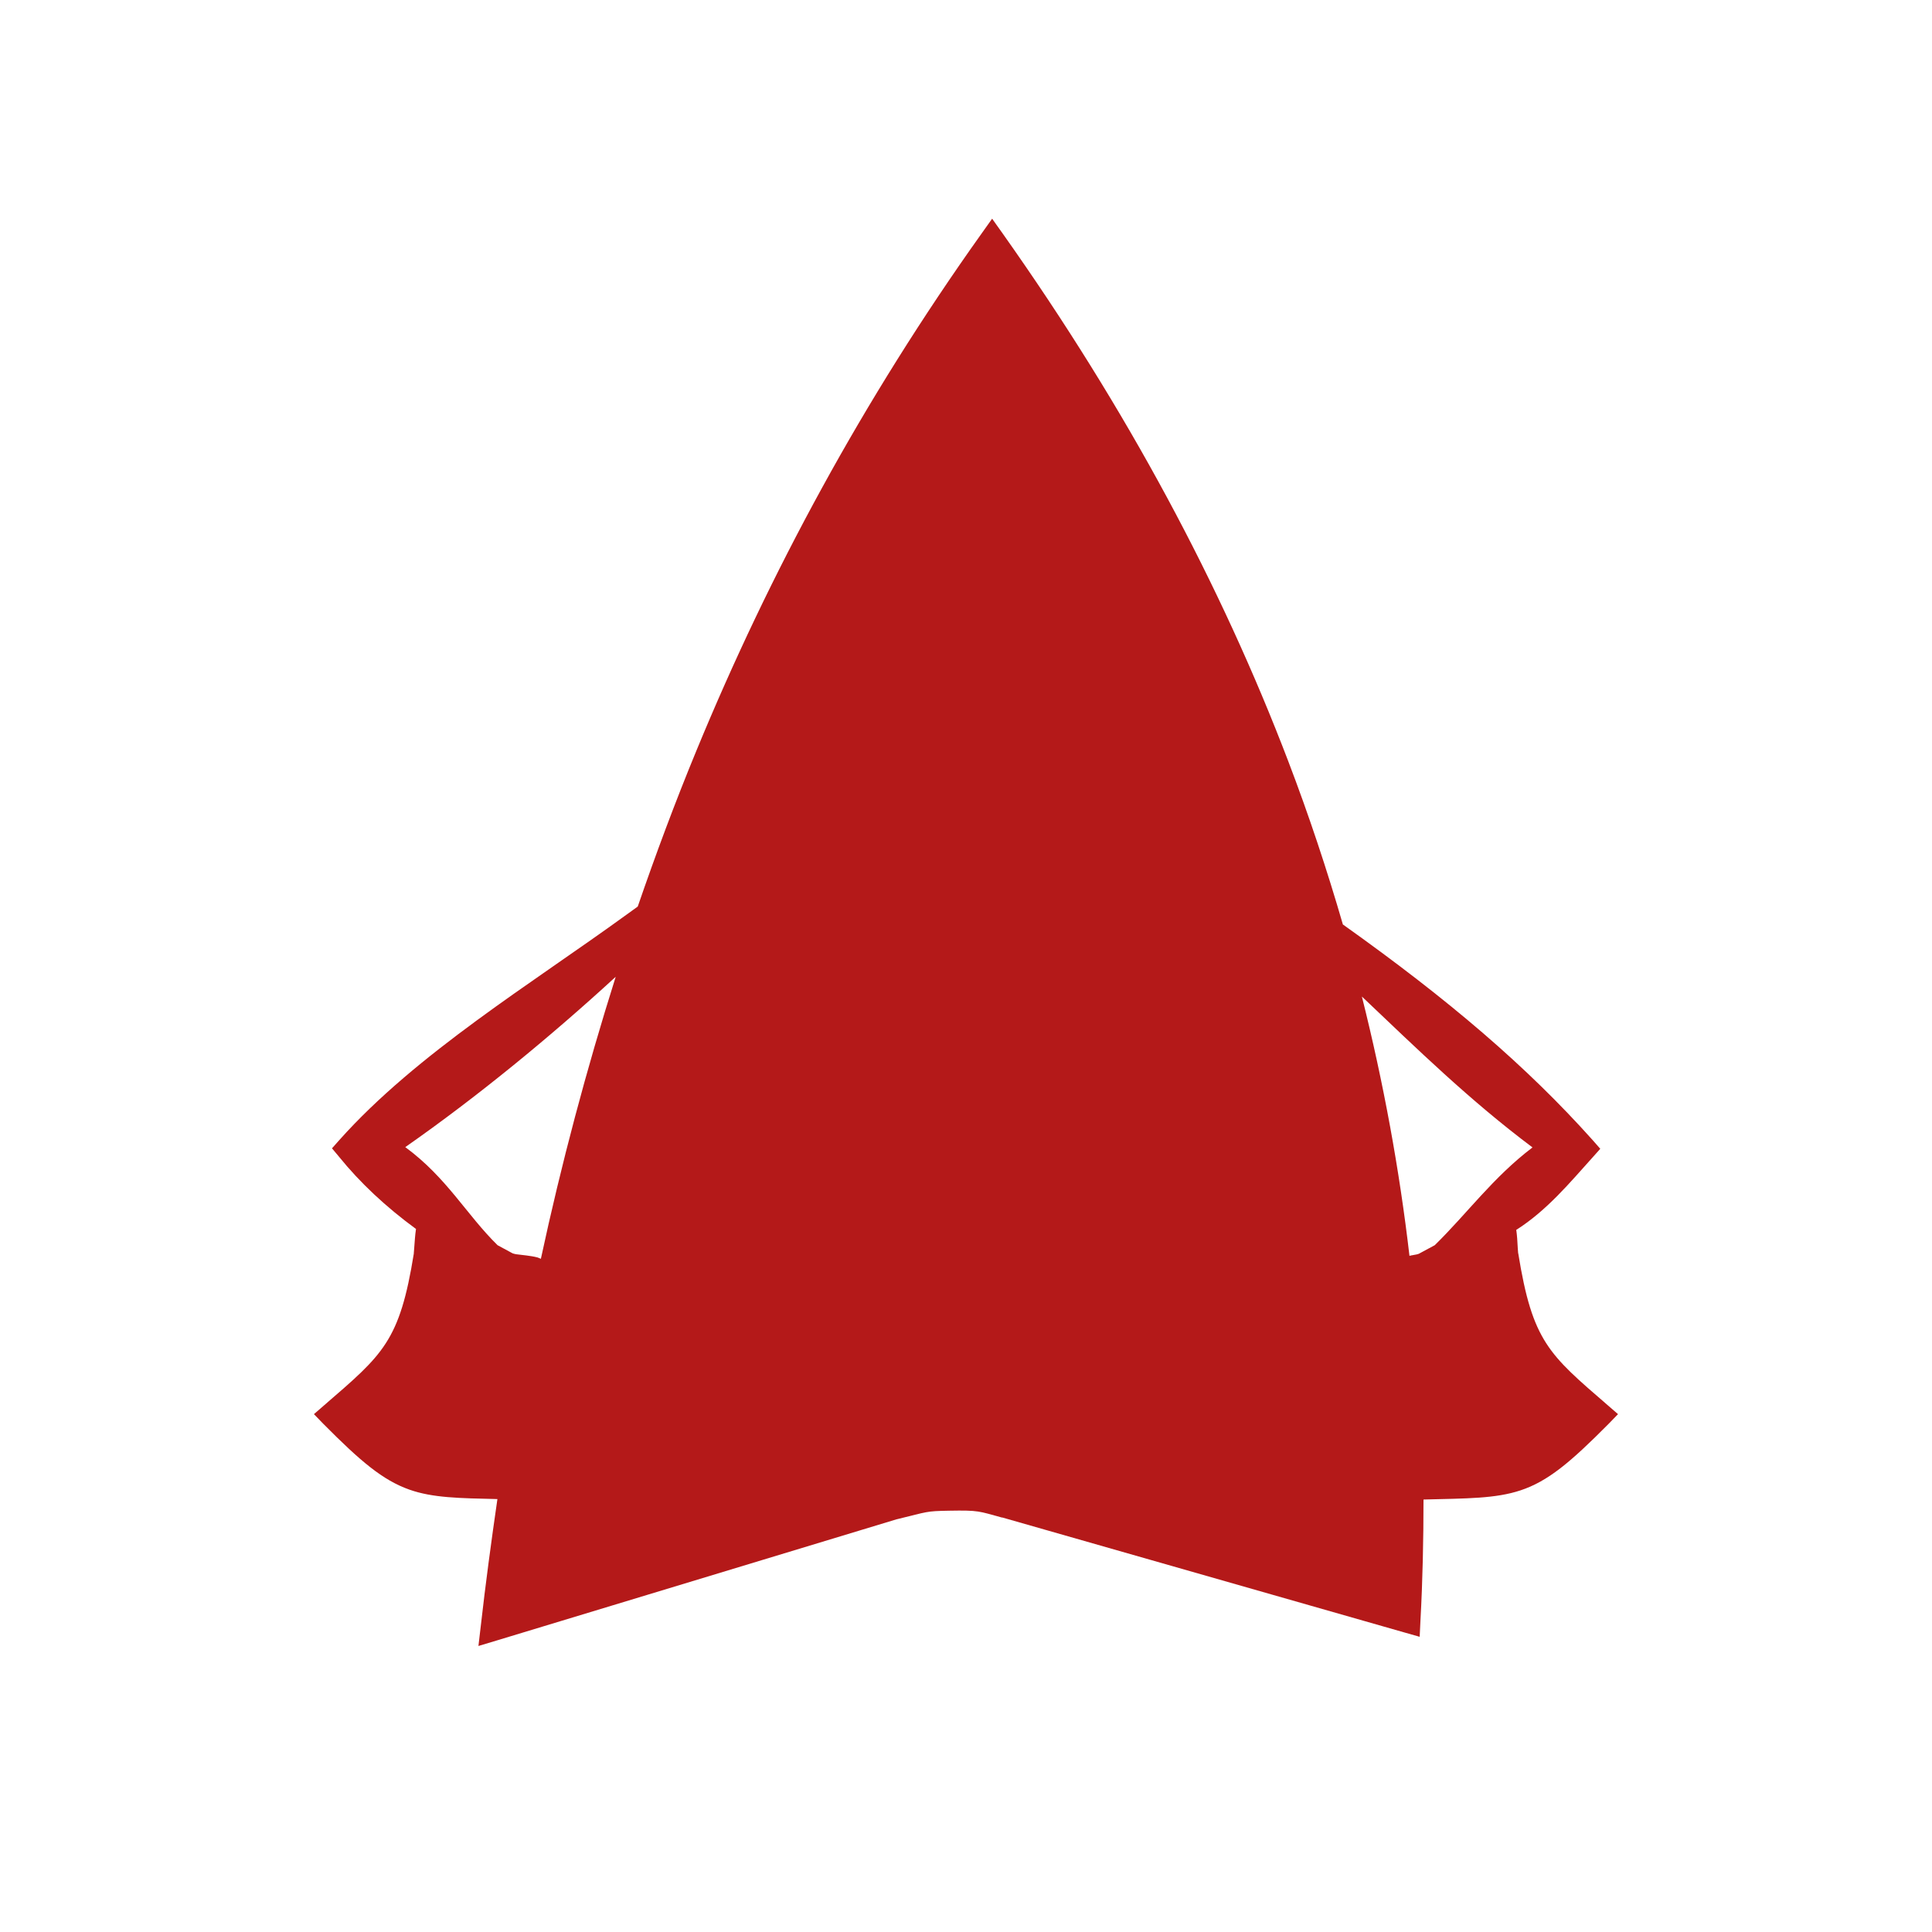 <?xml version="1.0" encoding="UTF-8" standalone="no"?>
<svg
   xmlns:dc="http://purl.org/dc/elements/1.1/"
   xmlns:cc="http://creativecommons.org/ns#"
   xmlns:rdf="http://www.w3.org/1999/02/22-rdf-syntax-ns#"
   xmlns:svg="http://www.w3.org/2000/svg"
   xmlns="http://www.w3.org/2000/svg"
   xmlns:xlink="http://www.w3.org/1999/xlink"
   xmlns:sodipodi="http://sodipodi.sourceforge.net/DTD/sodipodi-0.dtd"
   xmlns:inkscape="http://www.inkscape.org/namespaces/inkscape"
   height="512"
   viewBox="0 0 512 512"
   width="512"
   version="1.1"
   id="svg2"
   inkscape:version="0.91 r"
   sodipodi:docname="javaws.svg">
  <sodipodi:namedview
     pagecolor="#ffffff"
     bordercolor="#666666"
     borderopacity="1"
     objecttolerance="10"
     gridtolerance="10"
     guidetolerance="10"
     inkscape:pageopacity="0"
     inkscape:pageshadow="2"
     inkscape:window-width="1680"
     inkscape:window-height="998"
     id="namedview237"
     showgrid="false"
     inkscape:zoom="0.4609375"
     inkscape:cx="256"
     inkscape:cy="256"
     inkscape:window-x="0"
     inkscape:window-y="0"
     inkscape:window-maximized="1"
     inkscape:current-layer="svg2" />
  <defs
     id="defs4">
    <path
       id="u"
       d="m13.895-8.388c0.075-0.29 0.112-0.574 0.112-0.854 0-0.858-0.334-1.59-1-2.193-0.669-0.604-1.507-0.904-2.514-0.904h-20.838c-1.057 0.016-1.924 0.291-2.602 0.824-0.678 0.536-1.01 1.222-0.99 2.061 0 0.296 0.045 0.608 0.135 0.936s0.244 0.666 0.459 1.01l10.977 18.382c0.313 0.512 0.685 0.897 1.114 1.153s0.876 0.384 1.339 0.384c0.461 0 0.908-0.128 1.336-0.384 0.431-0.256 0.794-0.642 1.091-1.153l11-18.407c0.181-0.282 0.31-0.567 0.384-0.856m-2.738-0.854v0.086c0 0.026-0.008 0.045-0.025 0.062 0 0.017-0.004 0.037-0.012 0.063-0.009 0.024-0.021 0.046-0.037 0.063l-11 18.382v0.051l-0.027-0.027v-0.026l-10.975-18.407c-0.051-0.066-0.09-0.135-0.124-0.21-0.032-0.076-0.049-0.145-0.049-0.212 0.065-0.032 0.161-0.053 0.284-0.062 0.125-0.009 0.277-0.013 0.459-0.013h20.838c0.131 0 0.242 0.009 0.334 0.025 0.091 0.017 0.168 0.042 0.234 0.074 0.017 0.018 0.029 0.029 0.037 0.037 0.009 0.01 0.021 0.021 0.037 0.037 0 0.018 0.009 0.035 0.025 0.05v0.051-0.024m-8.82 12.45v-0.089c-0.032-0.363-0.148-0.733-0.347-1.113-0.199-0.381-0.405-0.81-0.617-1.289-0.25-0.513-0.476-1.112-0.682-1.796-0.209-0.687-0.31-1.499-0.31-2.441h-0.719c0 0.941-0.104 1.754-0.311 2.44-0.205 0.685-0.424 1.283-0.656 1.796-0.23 0.479-0.445 0.908-0.643 1.289-0.199 0.38-0.314 0.75-0.348 1.113v0.152c0 0.644 0.227 1.19 0.682 1.646 0.453 0.452 1 0.681 1.646 0.681 0.629 0 1.169-0.229 1.623-0.681 0.453-0.456 0.681-1 0.681-1.646 0.001-0.017 0.001-0.038 0.001-0.062m-0.817-10.927c-0.413-0.405-0.909-0.606-1.487-0.606s-1.073 0.201-1.486 0.606c-0.414 0.404-0.619 0.895-0.619 1.474 0 0.578 0.205 1.07 0.619 1.475 0.413 0.404 0.908 0.607 1.486 0.607s1.074-0.203 1.486-0.607c0.414-0.404 0.619-0.896 0.619-1.475 0.001-0.579-0.204-1.069-0.618-1.474" />
    <path
       id="v"
       d="m-9.02-7.64v20.015h18.092v-24.75h-13.822" />
    <path
       id="w"
       d="m-9.02-7.64h4.27v-4.735" />
    <path
       id="x"
       d="m14.427 8.58c-16.194 0-15.562 0-15.785 0.179 0 0.176-0.22 0.354-0.22 0.707s-0.223 0.706-0.445 1.237c-0.221 0.353-0.665 0.707-1.108 1.06-0.665 0.354-1.331 0.53-1.331 0.53s-9.317 0-9.763-0.176c-0.665-0.178-1.108-0.354-1.331-0.707-0.22-0.354-0.443-0.707-0.665-1.06-0.22-0.532-0.442-0.709-0.442-0.885-0.223-0.178-0.223-0.354-0.443-0.531 0-0.176-0.223-0.354-0.445-0.354l-0.442-0.176v-20.861h35.743v19.269c-0.223 0.531-0.443 0.887-0.888 1.238-0.443 0.176-1.108 0.354-1.774 0.529h-0.666" />
    <path
       id="y"
       d="m12.401 0c0-6.834-5.539-12.375-12.375-12.375-6.834 0-12.375 5.541-12.375 12.375 0 6.837 5.541 12.375 12.375 12.375 6.836 0 12.375-5.538 12.375-12.375" />
    <path
       id="z"
       d="m8.648 2.993c0-0.33-0.182-1.371-0.543-3.122-0.408-1.948-0.736-3.112-0.98-3.492-0.494-0.711-1.523-1.99-3.096-3.841-0.297-0.346-0.492-0.623-0.59-0.829-0.1-0.207-0.195-0.4-0.295-0.583-0.181-0.346-0.271-0.57-0.271-0.668v-3.049h-8.943v2.95c0 0.196-0.189 0.496-0.57 0.891-0.346 0.347-0.734 0.867-1.164 1.561-0.494 0.811-0.744 1.387-0.744 1.733v12.464c0 0.114 0.102 0.268 0.299 0.459 0.199 0.188 0.33 0.293 0.396 0.31 0.148 0.032 0.246 0.05 0.297 0.05 0.131 0 0.33-0.084 0.596-0.249 0.264-0.165 0.395-0.339 0.395-0.521v-5.524c0-0.233 0.166-0.349 0.496-0.349 0.348 0 0.521 0.107 0.521 0.323v8.694c0 0.216 0.117 0.423 0.359 0.621 0.238 0.198 0.459 0.297 0.656 0.297 0.229 0 0.453-0.107 0.67-0.323 0.213-0.214 0.32-0.437 0.32-0.668v-8.348c0-0.23 0.184-0.347 0.547-0.347 0.08 0 0.189 0.044 0.32 0.137 0.133 0.089 0.199 0.193 0.199 0.309v9.514c0 0.214 0.139 0.396 0.422 0.545 0.279 0.149 0.527 0.223 0.742 0.223 0.248 0 0.498-0.096 0.756-0.284 0.256-0.191 0.383-0.395 0.383-0.608v-9.243c0-0.181 0.174-0.279 0.52-0.296 0.365 0 0.547 0.115 0.547 0.347v8c0 0.199 0.111 0.379 0.334 0.545 0.223 0.164 0.443 0.247 0.656 0.247 0.148 0 0.352-0.078 0.607-0.236 0.256-0.155 0.383-0.342 0.383-0.556v-9.217c0-0.463 0.133-0.983 0.396-1.562 0.316-0.676 0.678-1.015 1.092-1.015 0.098 0 0.189 0.073 0.271 0.223 0.23 0.445 0.547 1.163 0.943 2.155 0.395 0.99 0.719 1.718 0.965 2.178 0.116 0.218 0.472 0.423 1.067 0.622 0.18 0.083 0.346 0.125 0.496 0.125 0.362 0 0.545-0.199 0.545-0.596" />
    <path
       id="10"
       d="m13.189-8.282c-0.073-0.29-0.178-0.582-0.31-0.881-0.298-0.659-0.711-1.28-1.239-1.858-0.527-0.576-1.073-0.941-1.634-1.089-0.085-0.017-0.162-0.028-0.236-0.037-0.075-0.009-0.146-0.013-0.212-0.013h-15.483c-0.381 0.066-0.734 0.211-1.067 0.434-0.329 0.224-0.586 0.524-0.766 0.904l-5.378 11.149c-0.065 0.166-0.12 0.335-0.162 0.509-0.041 0.172-0.062 0.342-0.062 0.508 0 0.429 0.115 0.837 0.348 1.226 0.23 0.388 0.553 0.682 0.967 0.88 0.114 0.065 0.23 0.116 0.346 0.149s0.232 0.058 0.347 0.073c0.05 0 0.108 0.005 0.174 0.013 0.065 0.007 0.126 0.011 0.174 0.011 0.43-0.015 0.838-0.135 1.227-0.359 0.389-0.222 0.681-0.549 0.88-0.977l2.08-4.336v12.213c0 0.646 0.229 1.199 0.683 1.662 0.453 0.462 1 0.692 1.647 0.692 0.645 0 1.197-0.23 1.659-0.692 0.462-0.463 0.694-1.017 0.694-1.662v-11.124h0.444v3.469c0 0.643 0.232 1.192 0.694 1.646 0.463 0.456 1.018 0.683 1.661 0.683 0.645 0 1.197-0.227 1.659-0.683 0.464-0.454 0.694-1 0.694-1.646v-3.469h0.446v3.469c0 0.643 0.23 1.192 0.694 1.646 0.462 0.456 1.014 0.683 1.659 0.683 0.644 0 1.193-0.227 1.647-0.683 0.456-0.454 0.682-1 0.682-1.646v-3.469h0.472v1.71c0 0.645 0.227 1.192 0.681 1.647 0.455 0.453 1 0.681 1.647 0.681 0.646 0 1.197-0.228 1.659-0.681 0.464-0.454 0.695-1 0.695-1.647v-8.325c0-0.232-0.037-0.491-0.111-0.78" />
    <path
       id="11"
       d="m-10.645-1.826v-10.549h20.932v10.676l1.126 1.276-3.1 3.443v9.355h-3.38v-5.356l-4.347 5.272-11.994-12.714 0.763-1.403" />
    <path
       id="12"
       d="m12.416-0.007c0-3.415-1.21-6.332-3.627-8.746-2.421-2.414-5.337-3.621-8.754-3.621-3.419 0-6.337 1.207-8.756 3.621s-3.628 5.331-3.628 8.746c0 3.419 1.209 6.336 3.628 8.757 2.419 2.418 5.337 3.626 8.756 3.626 3.417 0 6.333-1.208 8.754-3.626 2.417-2.421 3.627-5.338 3.627-8.757m-2.024 0c0 2.864-1.01 5.309-3.03 7.335-2.02 2.025-4.464 3.039-7.325 3.039-2.864 0-5.308-1.014-7.335-3.039-2.026-2.026-3.037-4.471-3.037-7.335 0-2.861 1.01-5.305 3.037-7.325s4.471-3.03 7.335-3.03c2.861 0 5.304 1.01 7.325 3.03 2.02 2.02 3.03 4.464 3.03 7.325m-7.818 6.382c0-0.655-0.25-1.216-0.749-1.679-0.498-0.463-1.096-0.695-1.79-0.695-0.708 0-1.308 0.232-1.801 0.695s-0.74 1.023-0.74 1.679c0 0.654 0.247 1.213 0.74 1.677 0.494 0.465 1.093 0.698 1.801 0.698 0.694 0 1.292-0.233 1.79-0.698 0.499-0.464 0.749-1.023 0.749-1.677m-0.468-15.633h-4.16v11.792h4.16v-11.792" />
    <path
       id="13"
       d="m4.239-3.868h-1.585v-8.499h-2.106v8.499h-1.14v-8.499h-2.057v8.499h-1.61v8.522c0 0.562 0.265 1.153 0.792 1.771 0.529 0.62 1.123 1.012 1.784 1.178 0.843 0.213 1.404 0.321 1.685 0.321 0.793 0 1.545-0.19 2.254-0.57 0.86-0.446 1.453-1.073 1.784-1.884 0.133-0.313 0.199-0.567 0.199-0.767v-8.571m-2.378 14.393c0-0.529-0.188-0.967-0.558-1.313s-0.806-0.521-1.301-0.521c-0.529 0-0.971 0.184-1.324 0.546-0.356 0.365-0.533 0.784-0.533 1.264 0 0.495 0.189 0.933 0.568 1.314 0.381 0.379 0.811 0.568 1.289 0.568 0.512 0 0.95-0.193 1.314-0.583 0.364-0.388 0.545-0.812 0.545-1.275" />
    <path
       id="14"
       d="m4.36-10.3c0-0.691-0.639-1.215-1.911-1.57-0.908-0.262-1.831-0.39-2.772-0.39-0.938 0-1.86 0.128-2.769 0.39-1.264 0.355-1.896 0.879-1.896 1.57 0 0.526 0.4 0.988 1.201 1.376 0.667 0.313 1.305 0.472 1.91 0.472 0.085 0 0.239-0.351 0.46-1.046 0.221-0.696 0.538-1.046 0.947-1.046 0.25 0 0.412 0.361 0.487 1.079 0.076 0.717 0.19 1.076 0.341 1.076 0.657 0 1.442-0.168 2.348-0.502 1.105-0.409 1.654-0.882 1.654-1.409m0.584 20.33-7.29-5.265 2.121-14.417c-0.15-0.218-0.319-0.325-0.501-0.325-0.174 0-0.282 0.15-0.325 0.453l-2.916 21.383c-0.054 0.423 0.055 0.633 0.325 0.633 0.14 0 0.313-0.821 0.517-2.462 1.945-0.033 4.635-0.033 8.07 0" />
    <path
       id="15"
       d="m4.581-12.375-5.769 10.02-4.01-3.984-2.476 18.71l14.976-11.484-5.446-1.484 5.769-10.03-3.046-1.757" />
    <path
       id="16"
       d="m4.721-5.92 1.935-4.188c-2.087-1.438-4.336-2.181-6.742-2.225-2.316-0.059-4.407 0.529-6.278 1.762-1.434 0.947-2.552 2.2-3.352 3.759-0.83 1.625-1.213 3.382-1.148 5.263l-2.354-1.01 2.522 6.582 4.392-3.662-2.12-0.912c0.125-2.47 1.272-4.418 3.445-5.854 2.789-1.84 6.02-1.676 9.7 0.484m1.658 16.553c1.434-0.945 2.555-2.193 3.359-3.742 0.833-1.626 1.213-3.387 1.141-5.279l2.341 1.018-2.509-6.59-4.392 3.66 2.116 0.914c-0.122 2.469-1.27 4.418-3.445 5.853-2.787 1.84-6.02 1.677-9.696-0.485l-1.936 4.188c2.095 1.451 4.346 2.199 6.752 2.242 2.31 0.05 4.398-0.544 6.269-1.779" />
    <path
       id="17"
       d="m11.979 4.782c0-4.531-1.119-8.348-3.364-11.449-2.148-2.979-5.02-4.894-8.613-5.743-3.589 0.85-6.458 2.765-8.612 5.743-2.239 3.102-3.362 6.918-3.362 11.449 0 1.653 0.352 3.233 1.054 4.74 0.543 1.178 1.189 2.118 1.936 2.819 1.665-1.031 3.313-1.546 4.944-1.546 1.63 0 2.978 0.503 4.04 1.512 1.065-1.01 2.414-1.512 4.046-1.512s3.277 0.515 4.942 1.546c0.746-0.701 1.393-1.642 1.938-2.819 0.698-1.506 1.05-3.086 1.05-4.74" />
    <path
       id="18"
       d="m9.806 0.011c0 1.799-0.125 1.447-1.974 1.447-0.247 0-0.128 3.181-0.13 3.572-0.01 2.108-0.768 3.914-2.368 5.351-2.458 2.204-6.337 2.471-9.293 1.164-1.816-0.804-3.59-2.496-3.957-4.543-0.236-1.321 0-2.895 0-4.234 0-1.623-0.119-1.31-1.771-1.31 0-4.03-1.228-9.409 2.647-12.07 3.194-2.189 8.525-2.18 12.11-1.089 5.418 1.649 4.737 7.213 4.737 11.708m-5.76 1.464h-8.292v4.952l0.086 0.354 0.105 0.304 0.189 0.305 0.147 0.32 0.189 0.238 0.381 0.404 0.485 0.272 0.507 0.302 0.568 0.203 0.57 0.151 0.758 0.085 0.57-0.033 0.781-0.152 0.486-0.118 0.442-0.153 0.251-0.186 0.381-0.203 0.149-0.152 0.168-0.149 0.215-0.169 0.128-0.187 0.168-0.17 0.189-0.236 0.085-0.253 0.104-0.271 0.125-0.288 0.064-0.219v-4.951" />
    <path
       id="19"
       d="m-11.939 7.452-2.048-4.965h-0.789c-1.419 0-2.129-0.557-2.129-1.663v-10.704h2.026v1.743c0 1.339 0.449 2.483 1.348 3.437 0.899 0.952 1.984 1.43 3.255 1.43 1.675 0 2.945-0.812 3.81-2.434v14.17h-3.951c-0.731 0-1.236-0.337-1.522-1.014m1.663-11.797c-1.054 0-1.953-0.392-2.695-1.176-0.745-0.784-1.116-1.731-1.116-2.838s0.371-2.055 1.116-2.841c0.742-0.78 1.642-1.174 2.695-1.174s1.951 0.394 2.695 1.174c0.742 0.786 1.114 1.733 1.114 2.841 0 1.106-0.372 2.054-1.114 2.838-0.744 0.785-1.642 1.176-2.695 1.176m4.518 16.724v-22.259h12.589l0.021 1.743c0 1.339 0.449 2.483 1.349 3.437 0.896 0.952 1.983 1.43 3.254 1.43 1.269 0 2.355-0.478 3.262-1.43 0.907-0.953 1.359-2.098 1.359-3.437v-1.743h0.95v22.259h-22.784m17.272-16.724c-1.056 0-1.954-0.392-2.697-1.176s-1.114-1.731-1.114-2.837c0-1.107 0.371-2.055 1.113-2.841 0.743-0.78 1.642-1.174 2.697-1.174 1.039 0 1.935 0.394 2.687 1.174 0.75 0.786 1.125 1.733 1.125 2.841 0 1.106-0.375 2.054-1.125 2.838-0.752 0.784-1.647 1.175-2.686 1.175" />
    <path
       id="1A"
       d="m2.363-1.698v-10.661h-4.727v10.661h-2.029v3.646c0 1.221 0.429 2.259 1.287 3.118 0.857 0.857 1.889 1.286 3.094 1.286 1.221 0 2.26-0.429 3.119-1.286 0.857-0.859 1.285-1.897 1.285-3.118v-3.646h-2.029m-0.431 9.413c-0.536-0.528-1.184-0.792-1.944-0.792-0.758 0-1.402 0.264-1.931 0.792-0.528 0.526-0.792 1.171-0.792 1.93s0.264 1.407 0.792 1.943 1.173 0.804 1.931 0.804c0.76 0 1.407-0.268 1.943-0.804s0.804-1.185 0.804-1.943-0.267-1.403-0.803-1.93" />
    <path
       id="1B"
       d="m9.577-1.609-2 4.332v1.436c-0.066 2.309-0.937 4.271-2.61 5.889-1.676 1.616-3.668 2.426-5.979 2.426-2.359 0-4.376-0.842-6.05-2.524-1.674-1.684-2.512-3.705-2.512-6.06 0-1.535 0.371-2.942 1.114-4.221 0.742-1.278 1.724-2.297 2.945-3.058v-8.885h9.08v5.199h3.291l0.718 0.715v1.314l0.792 0.792-0.593 0.618 0.594 0.595-0.322 0.791h1.534v0.644" />
    <path
       id="1C"
       d="m1.367-0.479v-0.022c0-0.463-0.167-0.711-0.497-0.742-0.197-0.037-0.379-0.053-0.544-0.053-0.199 0-0.454 0.033-0.768 0.1-0.313 0-0.47-0.297-0.47-0.893 0-0.063 0.033-0.368 0.099-0.914h-1.237c-0.677 0-1.016-0.116-1.016-0.348 0-0.13 0.059-0.226 0.174-0.284 0.116-0.058 0.223-0.111 0.321-0.161 1.04-0.693 1.559-1.146 1.559-1.36 0-0.183-0.062-0.309-0.184-0.383-0.124-0.075-0.261-0.154-0.408-0.236-0.315-0.215-0.471-0.429-0.471-0.643 0-0.101 0.008-0.238 0.025-0.421v-0.421c0-0.216-0.018-0.404-0.051-0.57-0.032-0.163-0.139-0.3-0.32-0.408-0.182-0.105-0.331-0.16-0.445-0.16h-0.05l-3.243 0.842v-3.12h-5.741v22.646c0.445 0.103 0.89 0.199 1.335 0.299 0.446 0.098 0.926 0.147 1.437 0.147 2.358 0 4.447-0.717 6.263-2.152 1.882-1.5 2.821-3.3 2.821-5.395 0-0.396-0.025-0.743-0.075-1.041 0-0.1-0.037-0.263-0.112-0.495-0.073-0.23-0.11-0.363-0.11-0.396 0-0.181 0.286-0.692 0.854-1.534 0.568-0.841 0.854-1.467 0.854-1.882m3.935-0.519c0-2.708-0.849-5.074-2.551-7.104l-0.891 0.743c1.52 1.765 2.278 3.879 2.278 6.336 0 1.551-0.389 3.102-1.164 4.654 0.348 0.23 0.702 0.421 1.065 0.57 0.841-1.849 1.263-3.582 1.263-5.199m3.316-0.074c0-3.333-1.114-6.378-3.342-9.134-0.065 0.05-0.38 0.306-0.939 0.768 2.077 2.458 3.117 5.273 3.117 8.44 0 2.243-0.536 4.324-1.609 6.237 0.248 0.15 0.595 0.314 1.041 0.494 0.545-0.84 0.975-1.914 1.286-3.217 0.298-1.221 0.446-2.417 0.446-3.588m3.291 0.174c0-4.291-1.361-8.103-4.084-11.437-0.23 0.183-0.551 0.446-0.965 0.792 2.559 3.087 3.836 6.592 3.836 10.52 0 2.706-0.661 5.313-1.981 7.822 0.464 0.263 0.811 0.445 1.042 0.545 1.434-2.411 2.152-5.158 2.152-8.242" />
    <path
       id="1D"
       d="m5.35-2.246c0.313 0.131 0.553 0.247 0.717 0.347l-3.716 8.868h-4.755l-3.669-8.868 0.793-0.271 3.27 6.316 0.495-2.849-3.368-6.071h3.368l1.142-8.3h0.991l0.917 8.3h3.295l-3.323 6.071 0.497 2.849 3.346-6.392m-5.477 11.227c0.511 0 0.975 0.195 1.389 0.583 0.412 0.388 0.618 0.871 0.618 1.45 0 0.546-0.189 1.024-0.57 1.437-0.379 0.413-0.858 0.62-1.437 0.62-0.596 0-1.083-0.207-1.462-0.62-0.379-0.412-0.57-0.891-0.57-1.437 0-0.529 0.191-1 0.57-1.413 0.379-0.412 0.866-0.62 1.462-0.62" />
    <linearGradient
       id="L"
       xlink:href="#0"
       gradientUnits="userSpaceOnUse"
       y1="-12.373"
       x2="0"
       y2="12.379" />
    <linearGradient
       id="V"
       xlink:href="#5"
       gradientUnits="userSpaceOnUse"
       y1="12.16"
       x2="0"
       y2="-12.591" />
    <linearGradient
       id="Z"
       xlink:href="#5"
       gradientUnits="userSpaceOnUse"
       y1="12.376"
       x2="0"
       y2="-12.374" />
    <linearGradient
       id="X"
       xlink:href="#5"
       gradientUnits="userSpaceOnUse"
       y1="12.591"
       x2="0"
       y2="-12.16" />
    <linearGradient
       id="1F"
       xlink:href="#5"
       gradientUnits="userSpaceOnUse"
       y1="12.375"
       x2="0"
       y2="-12.375" />
    <linearGradient
       id="M"
       xlink:href="#1"
       gradientUnits="userSpaceOnUse"
       y1="-12.373"
       x2="0"
       y2="12.379" />
    <linearGradient
       id="R"
       xlink:href="#1"
       gradientUnits="userSpaceOnUse"
       y1="-12.335"
       x2="0"
       y2="12.416" />
    <linearGradient
       id="N"
       xlink:href="#1"
       gradientUnits="userSpaceOnUse"
       y1="-12.359"
       x2="0"
       y2="12.392" />
    <linearGradient
       id="Q"
       xlink:href="#5"
       gradientUnits="userSpaceOnUse"
       y1="12.474"
       x2="0"
       y2="-12.277" />
    <linearGradient
       id="O"
       xlink:href="#1"
       gradientUnits="userSpaceOnUse"
       y1="-12.277"
       x2="0"
       y2="12.474" />
    <linearGradient
       id="b"
       xlink:href="#5"
       gradientUnits="userSpaceOnUse"
       y1="12.384"
       x2="0"
       y2="-12.367" />
    <linearGradient
       id="d"
       xlink:href="#5"
       gradientUnits="userSpaceOnUse"
       y1="12.492"
       x2="0"
       y2="-12.26" />
    <linearGradient
       id="r"
       xlink:href="#1"
       gradientUnits="userSpaceOnUse"
       y1="-13.07"
       x2="0"
       y2="13.07" />
    <linearGradient
       id="1E"
       xlink:href="#1"
       gradientUnits="userSpaceOnUse"
       y1="-12.375"
       x2="0"
       y2="12.375" />
    <linearGradient
       id="t"
       xlink:href="#5"
       gradientUnits="userSpaceOnUse"
       y1="13.07"
       x2="0"
       y2="-13.07" />
    <linearGradient
       id="q"
       xlink:href="#5"
       gradientUnits="userSpaceOnUse"
       y1="12.416"
       x2="0"
       y2="-12.335" />
    <linearGradient
       id="g"
       xlink:href="#5"
       gradientUnits="userSpaceOnUse"
       y1="12.414"
       x2="0"
       y2="-12.336" />
    <linearGradient
       id="o"
       xlink:href="#5"
       gradientUnits="userSpaceOnUse"
       y1="12.392"
       x2="0"
       y2="-12.359" />
    <linearGradient
       id="i"
       xlink:href="#5"
       gradientUnits="userSpaceOnUse"
       y1="12.342"
       x2="0"
       y2="-12.41" />
    <linearGradient
       id="m"
       xlink:href="#5"
       gradientUnits="userSpaceOnUse"
       y1="12.379"
       x2="0"
       y2="-12.373" />
    <linearGradient
       id="k"
       xlink:href="#5"
       gradientUnits="userSpaceOnUse"
       y1="12.335"
       x2="0"
       y2="-12.417" />
    <linearGradient
       id="T"
       xlink:href="#5"
       gradientUnits="userSpaceOnUse"
       y1="12.412"
       x2="0"
       y2="-12.34" />
    <linearGradient
       id="C"
       xlink:href="#1"
       gradientUnits="userSpaceOnUse"
       y1="-12.16"
       x2="0"
       y2="12.591" />
    <linearGradient
       id="8"
       xlink:href="#5"
       gradientUnits="userSpaceOnUse"
       y1="12.293"
       x2="0"
       y2="-12.457" />
    <linearGradient
       id="B"
       xlink:href="#1"
       gradientUnits="userSpaceOnUse"
       y1="-12.591"
       x2="0"
       y2="12.16" />
    <linearGradient
       id="A"
       xlink:href="#0"
       gradientUnits="userSpaceOnUse"
       y1="-12.591"
       x2="0"
       y2="12.16" />
    <linearGradient
       id="6"
       xlink:href="#1"
       gradientUnits="userSpaceOnUse"
       y1="-12.457"
       x2="0"
       y2="12.293" />
    <linearGradient
       id="5"
       y1="-7.64"
       x2="0"
       y2="-12.375"
       gradientUnits="userSpaceOnUse">
      <stop
         id="stop54"
         stop-color="#fff"
         stop-opacity="0.77" />
      <stop
         id="stop56"
         stop-color="#fff"
         stop-opacity="0"
         offset="0.45" />
      <stop
         id="stop58"
         stop-color="#dedee5"
         stop-opacity="0.005"
         offset="0.467" />
      <stop
         id="stop60"
         stop-color="#b5b5c5"
         stop-opacity="0.012"
         offset="0.491" />
      <stop
         id="stop62"
         stop-color="#908fa8"
         stop-opacity="0.02"
         offset="0.519" />
      <stop
         id="stop64"
         stop-color="#6f6f8f"
         stop-opacity="0.029"
         offset="0.548" />
      <stop
         id="stop66"
         stop-color="#54537a"
         stop-opacity="0.038"
         offset="0.581" />
      <stop
         id="stop68"
         stop-color="#3e3d69"
         stop-opacity="0.049"
         offset="0.619" />
      <stop
         id="stop70"
         stop-color="#2d2c5c"
         stop-opacity="0.062"
         offset="0.662" />
      <stop
         id="stop72"
         stop-color="#222153"
         stop-opacity="0.077"
         offset="0.716" />
      <stop
         id="stop74"
         stop-color="#1b1a4d"
         stop-opacity="0.099"
         offset="0.791" />
      <stop
         id="stop76"
         stop-color="#19184c"
         stop-opacity="0.16"
         offset="1" />
    </linearGradient>
    <linearGradient
       id="0"
       y1="-12.34"
       x2="0"
       y2="12.412"
       gradientUnits="userSpaceOnUse">
      <stop
         id="stop79"
         stop-color="#2d3f99" />
      <stop
         id="stop81"
         stop-color="#2a3182"
         offset="0.618" />
      <stop
         id="stop83"
         stop-color="#2a3491"
         offset="0.629" />
      <stop
         id="stop85"
         stop-color="#00629f"
         offset="0.983" />
    </linearGradient>
    <linearGradient
       id="3"
       xlink:href="#1"
       gradientUnits="userSpaceOnUse"
       y1="-12.375"
       x2="0"
       y2="-7.64" />
    <linearGradient
       id="1"
       y1="-12.34"
       x2="0"
       y2="12.412"
       gradientUnits="userSpaceOnUse">
      <stop
         id="stop89"
         stop-color="#292e78"
         stop-opacity="0.22" />
      <stop
         id="stop91"
         stop-color="#20215b"
         offset="0.5" />
      <stop
         id="stop93"
         stop-color="#243864"
         stop-opacity="0.946"
         offset="0.531" />
      <stop
         id="stop95"
         stop-color="#2c5371"
         stop-opacity="0.866"
         offset="0.577" />
      <stop
         id="stop97"
         stop-color="#366b7c"
         stop-opacity="0.781"
         offset="0.626" />
      <stop
         id="stop99"
         stop-color="#3e8286"
         stop-opacity="0.693"
         offset="0.676" />
      <stop
         id="stop101"
         stop-color="#47968e"
         stop-opacity="0.602"
         offset="0.729" />
      <stop
         id="stop103"
         stop-color="#4da694"
         stop-opacity="0.506"
         offset="0.784" />
      <stop
         id="stop105"
         stop-color="#53b298"
         stop-opacity="0.402"
         offset="0.844" />
      <stop
         id="stop107"
         stop-color="#56bc9c"
         stop-opacity="0.285"
         offset="0.911" />
      <stop
         id="stop109"
         stop-color="#56c09d"
         stop-opacity="0.13"
         offset="1" />
    </linearGradient>
    <linearGradient
       id="K"
       xlink:href="#1"
       gradientUnits="userSpaceOnUse"
       y1="-12.417"
       x2="0"
       y2="12.334" />
    <linearGradient
       id="F"
       xlink:href="#1"
       gradientUnits="userSpaceOnUse"
       y1="-12.374"
       x2="0"
       y2="12.376" />
    <linearGradient
       id="H"
       xlink:href="#1"
       gradientUnits="userSpaceOnUse"
       y1="-12.26"
       x2="0"
       y2="12.492" />
    <linearGradient
       id="E"
       xlink:href="#0"
       gradientUnits="userSpaceOnUse"
       y1="-12.374"
       x2="0"
       y2="12.376" />
    <linearGradient
       id="G"
       xlink:href="#1"
       gradientUnits="userSpaceOnUse"
       y1="-12.367"
       x2="0"
       y2="12.384" />
    <linearGradient
       id="J"
       xlink:href="#1"
       gradientUnits="userSpaceOnUse"
       y1="-12.41"
       x2="0"
       y2="12.342" />
    <linearGradient
       id="I"
       xlink:href="#1"
       gradientUnits="userSpaceOnUse"
       y1="-12.336"
       x2="0"
       y2="12.414" />
    <radialGradient
       id="l"
       xlink:href="#2"
       gradientUnits="userSpaceOnUse"
       cy="8.323"
       cx="-1.697"
       gradientTransform="matrix(1 -.028 .014 .5 -.115 4.117)"
       r="23.407" />
    <radialGradient
       id="P"
       xlink:href="#2"
       gradientUnits="userSpaceOnUse"
       cy="8.418"
       cx="-0.993"
       gradientTransform="matrix(1 -.028 .014 .5 -.116 4.183)"
       r="19.49" />
    <radialGradient
       id="n"
       xlink:href="#2"
       gradientUnits="userSpaceOnUse"
       cy="8.336"
       cx="-0.455"
       gradientTransform="matrix(1 -.028 .014 .5 -.115 4.157)"
       r="17.827" />
    <radialGradient
       id="s"
       xlink:href="#2"
       gradientUnits="userSpaceOnUse"
       cy="8.787"
       cx="-0.632"
       gradientTransform="matrix(1 -.028 .014 .5 -.122 4.377)"
       r="19.18" />
    <radialGradient
       id="2"
       gradientUnits="userSpaceOnUse"
       cy="8.319"
       cx="-0.914"
       gradientTransform="matrix(1 -.028 .014 .5 -.115 4.136)"
       r="19.271">
      <stop
         id="stop123"
         stop-color="#638a98" />
      <stop
         id="stop125"
         stop-color="#5d899f"
         stop-opacity="0.933"
         offset="0.186" />
      <stop
         id="stop127"
         stop-color="#4b88b1"
         stop-opacity="0.811"
         offset="0.525" />
      <stop
         id="stop129"
         stop-color="#3887bf"
         stop-opacity="0.732"
         offset="0.744" />
      <stop
         id="stop131"
         stop-color="#406eb5"
         stop-opacity="0.64"
         offset="1" />
    </radialGradient>
    <radialGradient
       id="4"
       xlink:href="#2"
       gradientUnits="userSpaceOnUse"
       cy="-8.416"
       cx="-7.109"
       gradientTransform="matrix(1 -.028 .014 .5 .113 -4.405)"
       r="3.864" />
    <radialGradient
       id="p"
       xlink:href="#2"
       gradientUnits="userSpaceOnUse"
       cy="8.36"
       cx="-1.229"
       gradientTransform="matrix(1 -.028 .014 .5 -.116 4.148)"
       r="20.56" />
    <radialGradient
       id="j"
       xlink:href="#2"
       gradientUnits="userSpaceOnUse"
       cy="8.279"
       cx="-1.04"
       gradientTransform="matrix(1 -.028 .014 .5 -.115 4.112)"
       r="19.608" />
    <radialGradient
       id="a"
       xlink:href="#2"
       gradientUnits="userSpaceOnUse"
       cy="8.328"
       cx="-0.45"
       gradientTransform="matrix(1 -.028 .014 .5 -.115 4.153)"
       r="17.797" />
    <radialGradient
       id="D"
       xlink:href="#2"
       gradientUnits="userSpaceOnUse"
       cy="8.319"
       cx="-1.179"
       gradientTransform="matrix(1 -.028 .014 .5 -.115 4.129)"
       r="20.317" />
    <radialGradient
       id="Y"
       xlink:href="#2"
       gradientUnits="userSpaceOnUse"
       cy="8.32"
       cx="-1.249"
       gradientTransform="matrix(1 -.028 .014 .5 -.115 4.127)"
       r="20.799" />
    <radialGradient
       id="W"
       xlink:href="#2"
       gradientUnits="userSpaceOnUse"
       cy="8.535"
       cx="-1.41"
       gradientTransform="matrix(1 -.028 .014 .5 -.118 4.231)"
       r="21.295" />
    <radialGradient
       id="U"
       xlink:href="#2"
       gradientUnits="userSpaceOnUse"
       cy="8.105"
       cx="-0.841"
       gradientTransform="matrix(1 -.028 .014 .5 -.112 4.03)"
       r="19.1" />
    <radialGradient
       id="S"
       xlink:href="#2"
       gradientUnits="userSpaceOnUse"
       cy="8.356"
       cx="-1.415"
       gradientTransform="matrix(1 -.028 .014 .5 -.116 4.141)"
       r="21.647" />
    <radialGradient
       id="7"
       xlink:href="#2"
       gradientUnits="userSpaceOnUse"
       cy="8.237"
       cx="-1.971"
       gradientTransform="matrix(1 -.028 .014 .5 -.114 4.066)"
       r="23.979" />
    <radialGradient
       id="c"
       xlink:href="#2"
       gradientUnits="userSpaceOnUse"
       cy="8.437"
       cx="-0.536"
       gradientTransform="matrix(1 -.028 .014 .5 -.117 4.205)"
       r="17.956" />
    <radialGradient
       id="h"
       xlink:href="#2"
       gradientUnits="userSpaceOnUse"
       cy="8.286"
       cx="-1.238"
       gradientTransform="matrix(1 -.028 .014 .5 -.115 4.11)"
       r="20.596" />
    <radialGradient
       id="e"
       xlink:href="#2"
       gradientUnits="userSpaceOnUse"
       cy="8.319"
       cx="-0.814"
       gradientTransform="matrix(1 -.028 .014 .5 -.115 4.139)"
       r="18.745" />
    <radialGradient
       id="9"
       xlink:href="#2"
       gradientUnits="userSpaceOnUse"
       cy="8.319"
       cx="-1.256"
       gradientTransform="matrix(1 -.028 .014 .5 -.115 4.127)"
       r="20.795" />
    <radialGradient
       id="f"
       xlink:href="#2"
       gradientUnits="userSpaceOnUse"
       cy="8.358"
       cx="-1.369"
       gradientTransform="matrix(1 -.028 .014 .5 -.116 4.143)"
       r="21.236" />
  </defs>
  <g
     id="g152"
     transform="translate(2106,-33.418)">
    <symbol
       id="symbol154"
       viewBox="-14.006 -13.196 28.013 26.392">
      <use
         id="use156"
         xlink:href="#u"
         height="512"
         width="512"
         fill="url(#0)" />
      <use
         id="use158"
         xlink:href="#u"
         height="512"
         width="512"
         fill="url(#1)" />
      <g
         id="g160"
         opacity="0.81">
        <use
           id="use162"
           xlink:href="#u"
           height="512"
           width="512"
           fill="url(#S)" />
      </g>
      <g
         id="g164"
         opacity="0.7">
        <use
           id="use166"
           xlink:href="#u"
           height="512"
           width="512"
           fill="url(#T)" />
      </g>
    </symbol>
    <symbol
       id="symbol168"
       viewBox="-9.085 -13 18.17 26">
      <use
         id="use170"
         xlink:href="#v"
         height="512"
         width="512"
         fill="url(#1E)" />
      <use
         id="use172"
         opacity="0.81"
         xlink:href="#v"
         height="512"
         width="512"
         fill="url(#2)" />
      <use
         id="use174"
         opacity="0.7"
         xlink:href="#v"
         height="512"
         width="512"
         fill="url(#1F)" />
      <use
         id="use176"
         xlink:href="#w"
         height="512"
         width="512"
         fill="url(#3)" />
      <use
         id="use178"
         opacity="0.81"
         xlink:href="#w"
         height="512"
         width="512"
         fill="url(#4)" />
      <use
         id="use180"
         opacity="0.7"
         xlink:href="#w"
         height="512"
         width="512"
         fill="url(#5)" />
    </symbol>
    <symbol
       id="symbol182"
       viewBox="-18.023 -13.082 36.047 26.164">
      <use
         id="use184"
         xlink:href="#x"
         height="512"
         width="512"
         fill="url(#6)" />
      <use
         id="use186"
         opacity="0.81"
         xlink:href="#x"
         height="512"
         width="512"
         fill="url(#7)" />
      <use
         id="use188"
         opacity="0.7"
         xlink:href="#x"
         height="512"
         width="512"
         fill="url(#8)" />
    </symbol>
    <symbol
       id="symbol190"
       viewBox="-12.408 -12.557 24.817 25.114">
      <use
         id="use192"
         xlink:href="#y"
         height="512"
         width="512"
         fill="url(#1E)" />
      <use
         id="use194"
         opacity="0.81"
         xlink:href="#y"
         height="512"
         width="512"
         fill="url(#9)" />
      <use
         id="use196"
         opacity="0.7"
         xlink:href="#y"
         height="512"
         width="512"
         fill="url(#1F)" />
    </symbol>
    <symbol
       id="symbol198"
       viewBox="-8.71 -13.216 17.421 26.431">
      <use
         id="use200"
         xlink:href="#z"
         height="512"
         width="512"
         fill="url(#A)" />
      <use
         id="use202"
         xlink:href="#z"
         height="512"
         width="512"
         fill="url(#B)" />
      <g
         id="g204"
         opacity="0.81">
        <use
           id="use206"
           xlink:href="#z"
           height="512"
           width="512"
           fill="url(#U)" />
      </g>
      <g
         id="g208"
         opacity="0.7">
        <use
           id="use210"
           xlink:href="#z"
           height="512"
           width="512"
           fill="url(#V)" />
      </g>
    </symbol>
    <symbol
       id="symbol212"
       viewBox="-13.473 -13.109 26.945 26.218">
      <use
         id="use214"
         xlink:href="#10"
         height="512"
         width="512"
         fill="url(#C)" />
      <g
         id="g216"
         opacity="0.81">
        <use
           id="use218"
           xlink:href="#10"
           height="512"
           width="512"
           fill="url(#W)" />
      </g>
      <g
         id="g220"
         opacity="0.7">
        <use
           id="use222"
           xlink:href="#10"
           height="512"
           width="512"
           fill="url(#X)" />
      </g>
    </symbol>
    <symbol
       id="symbol224"
       viewBox="-11.468 -13 22.936 26">
      <use
         id="use226"
         xlink:href="#11"
         height="512"
         width="512"
         fill="url(#1E)" />
      <use
         id="use228"
         opacity="0.81"
         xlink:href="#11"
         height="512"
         width="512"
         fill="url(#D)" />
      <use
         id="use230"
         opacity="0.7"
         xlink:href="#11"
         height="512"
         width="512"
         fill="url(#1F)" />
    </symbol>
    <symbol
       id="symbol232"
       viewBox="-12.423 -12.58 24.846 25.16">
      <use
         id="use234"
         xlink:href="#12"
         height="512"
         width="512"
         fill="url(#E)" />
      <use
         id="use236"
         xlink:href="#12"
         height="512"
         width="512"
         fill="url(#F)" />
      <g
         id="g238"
         opacity="0.81">
        <use
           id="use240"
           xlink:href="#12"
           height="512"
           width="512"
           fill="url(#Y)" />
      </g>
      <g
         id="g242"
         opacity="0.7">
        <use
           id="use244"
           xlink:href="#12"
           height="512"
           width="512"
           fill="url(#Z)" />
      </g>
    </symbol>
    <symbol
       id="symbol246"
       viewBox="-4.515 -12.992 9.029 25.984">
      <use
         id="use248"
         xlink:href="#13"
         height="512"
         width="512"
         fill="url(#G)" />
      <g
         id="g250"
         opacity="0.81">
        <use
           id="use252"
           xlink:href="#13"
           height="512"
           width="512"
           fill="url(#a)" />
      </g>
      <g
         id="g254"
         opacity="0.7">
        <use
           id="use256"
           xlink:href="#13"
           height="512"
           width="512"
           fill="url(#b)" />
      </g>
    </symbol>
    <symbol
       id="symbol258"
       viewBox="-5.005 -12.966 10.01 25.934">
      <use
         id="use260"
         xlink:href="#14"
         height="512"
         width="512"
         fill="url(#H)" />
      <g
         id="g262"
         opacity="0.81">
        <use
           id="use264"
           xlink:href="#14"
           height="512"
           width="512"
           fill="url(#c)" />
      </g>
      <g
         id="g266"
         opacity="0.7">
        <use
           id="use268"
           xlink:href="#14"
           height="512"
           width="512"
           fill="url(#d)" />
      </g>
    </symbol>
    <symbol
       id="symbol270"
       viewBox="-7.674 -13 15.346 26">
      <use
         id="use272"
         xlink:href="#15"
         height="512"
         width="512"
         fill="url(#1E)" />
      <g
         id="g274"
         opacity="0.81">
        <use
           id="use276"
           xlink:href="#15"
           height="512"
           width="512"
           fill="url(#e)" />
      </g>
      <g
         id="g278"
         opacity="0.7">
        <use
           id="use280"
           xlink:href="#15"
           height="512"
           width="512"
           fill="url(#1F)" />
      </g>
    </symbol>
    <symbol
       id="symbol282"
       viewBox="-13.234 -12.959 26.468 25.918">
      <use
         id="use284"
         xlink:href="#16"
         height="512"
         width="512"
         fill="url(#I)" />
      <g
         id="g286"
         opacity="0.81">
        <use
           id="use288"
           xlink:href="#16"
           height="512"
           width="512"
           fill="url(#f)" />
      </g>
      <g
         id="g290"
         opacity="0.7">
        <use
           id="use292"
           xlink:href="#16"
           height="512"
           width="512"
           fill="url(#g)" />
      </g>
    </symbol>
    <symbol
       id="symbol294"
       viewBox="-11.989 -12.933 23.978 25.865">
      <use
         id="use296"
         xlink:href="#17"
         height="512"
         width="512"
         fill="url(#J)" />
      <g
         id="g298"
         opacity="0.81">
        <use
           id="use300"
           xlink:href="#17"
           height="512"
           width="512"
           fill="url(#h)" />
      </g>
      <g
         id="g302"
         opacity="0.7">
        <use
           id="use304"
           xlink:href="#17"
           height="512"
           width="512"
           fill="url(#i)" />
      </g>
    </symbol>
    <symbol
       id="symbol306"
       viewBox="-9.887 -13.095 19.774 26.191">
      <use
         id="use308"
         xlink:href="#18"
         height="512"
         width="512"
         fill="url(#K)" />
      <g
         id="g310"
         opacity="0.81">
        <use
           id="use312"
           xlink:href="#18"
           height="512"
           width="512"
           fill="url(#j)" />
      </g>
      <g
         id="g314"
         opacity="0.7">
        <use
           id="use316"
           xlink:href="#18"
           height="512"
           width="512"
           fill="url(#k)" />
      </g>
    </symbol>
    <symbol
       id="symbol318"
       viewBox="-17.032 -13.004 34.063 26.008">
      <use
         id="use320"
         xlink:href="#19"
         height="512"
         width="512"
         fill="url(#L)" />
      <use
         id="use322"
         xlink:href="#19"
         height="512"
         width="512"
         fill="url(#M)" />
      <g
         id="g324"
         opacity="0.81">
        <use
           id="use326"
           xlink:href="#19"
           height="512"
           width="512"
           fill="url(#l)" />
      </g>
      <g
         id="g328"
         opacity="0.7">
        <use
           id="use330"
           xlink:href="#19"
           height="512"
           width="512"
           fill="url(#m)" />
      </g>
    </symbol>
    <symbol
       id="symbol332"
       viewBox="-4.418 -12.984 8.836 25.968">
      <use
         id="use334"
         xlink:href="#1A"
         height="512"
         width="512"
         fill="url(#N)" />
      <g
         id="g336"
         opacity="0.81">
        <use
           id="use338"
           xlink:href="#1A"
           height="512"
           width="512"
           fill="url(#n)" />
      </g>
      <g
         id="g340"
         opacity="0.7">
        <use
           id="use342"
           xlink:href="#1A"
           height="512"
           width="512"
           fill="url(#o)" />
      </g>
    </symbol>
    <symbol
       id="symbol344"
       viewBox="-9.623 -12.902 19.247 25.805">
      <use
         id="use346"
         xlink:href="#1B"
         height="512"
         width="512"
         fill="url(#O)" />
      <use
         id="use348"
         opacity="0.81"
         xlink:href="#1B"
         height="512"
         width="512"
         fill="url(#P)" />
      <use
         id="use350"
         opacity="0.7"
         xlink:href="#1B"
         height="512"
         width="512"
         fill="url(#Q)" />
    </symbol>
    <symbol
       id="symbol352"
       viewBox="-11.915 -12.868 23.829 25.735">
      <use
         id="use354"
         xlink:href="#1C"
         height="512"
         width="512"
         fill="url(#R)" />
      <g
         id="g356"
         opacity="0.81">
        <use
           id="use358"
           xlink:href="#1C"
           height="512"
           width="512"
           fill="url(#p)" />
      </g>
      <g
         id="g360"
         opacity="0.7">
        <use
           id="use362"
           xlink:href="#1C"
           height="512"
           width="512"
           fill="url(#q)" />
      </g>
    </symbol>
    <symbol
       id="symbol364"
       viewBox="-6.073 -13.074 12.14 26.145">
      <use
         id="use366"
         xlink:href="#1D"
         height="512"
         width="512"
         fill="url(#r)" />
      <g
         id="g368"
         opacity="0.81">
        <use
           id="use370"
           xlink:href="#1D"
           height="512"
           width="512"
           fill="url(#s)" />
      </g>
      <g
         id="g372"
         opacity="0.7">
        <use
           id="use374"
           xlink:href="#1D"
           height="512"
           width="512"
           fill="url(#t)" />
      </g>
    </symbol>
  </g>
  <path
     id="path376"
     d="m 262.932,57.95 -2.798,3.932 c -31.366,44.022 -56.114,89.842 -75.593,137.079 -5.628,13.643 -10.762,27.408 -15.533,41.285 l -2.92,2.109 c -24.99,18.168 -55.692,36.822 -76.161,59.773 l -1.947,2.191 1.866,2.231 c 5.566,6.878 12.389,13.274 20.399,19.141 -0.125,0.814 -0.219,1.67 -0.284,2.515 -0.075,0.98 -0.16,1.917 -0.202,2.677 -0.044,0.76 -0.147,1.581 -0.082,1.217 l 0,0.04 c -3.761,23.411 -8.195,26.798 -23.724,40.23 l -2.758,2.393 2.555,2.636 c 9.781,9.85 15.664,14.855 22.71,17.357 6.204,2.202 13.236,2.28 23.359,2.515 -1.627,11.21 -3.143,22.44 -4.42,33.741 l -0.609,5.191 4.988,-1.5 105.843,-32.079 c 0.11,-0.027 0.096,-0.014 0.202,-0.04 8.243,-2.01 7.496,-2.118 13.708,-2.231 7.928,-0.144 7.812,0.126 14.032,1.825 l 0,-0.04 106.53,30.456 4.137,1.176 0.202,-4.258 c 0.587,-10.702 0.807,-21.411 0.811,-32.119 11.647,-0.297 19.099,-0.239 25.712,-2.433 7.267,-2.411 13.197,-7.407 23.279,-17.56 l 2.555,-2.636 -2.758,-2.393 C 410.508,358.941 406.114,355.561 402.352,332.142 l -0.04,0 0,-0.04 c 0.065,0.365 -0.038,-0.457 -0.082,-1.217 -0.044,-0.759 -0.087,-1.696 -0.162,-2.677 -0.058,-0.762 -0.139,-1.531 -0.244,-2.271 8.139,-5.175 14.223,-12.549 20.237,-19.223 l 2.028,-2.271 -2.028,-2.311 C 404.662,282.67 383.972,264.972 355.876,244.992 351.691,230.561 346.907,216.143 341.399,201.725 323.589,155.092 298.693,108.463 265.728,61.895 l -2.798,-3.932 M 163.167,258.864 c -7.766,24.614 -14.405,49.508 -19.831,74.736 -0.296,-0.113 -0.623,-0.293 -0.893,-0.365 -0.978,-0.258 -1.971,-0.396 -2.96,-0.527 -0.99,-0.131 -1.991,-0.222 -2.717,-0.324 -0.363,-0.051 -0.754,-0.186 -0.933,-0.244 l -3.975,-2.149 c -8.298,-8.155 -13.387,-17.84 -24.454,-25.993 19.174,-13.393 38.54,-29.327 55.762,-45.136 m 197.748,5.23 c 14.644,13.9 28.602,27.538 45.218,39.987 -10.46,7.925 -17.316,17.509 -25.914,25.914 l -4.218,2.271 c -0.086,0.031 -0.304,0.114 -0.527,0.162 -0.448,0.095 -1.078,0.182 -1.744,0.324 -0.064,0.013 -0.139,0.068 -0.202,0.082 -2.668,-22.911 -6.864,-45.823 -12.613,-68.739"
     inkscape:connector-curvature="0"
     style="fill:#B41919" />
  <g
     id="g378"
     font-family="Gentium Book Basic"
     font-size="208.33"
     line-height="125%"
     word-spacing="0"
     letter-spacing="0" />
</svg>
